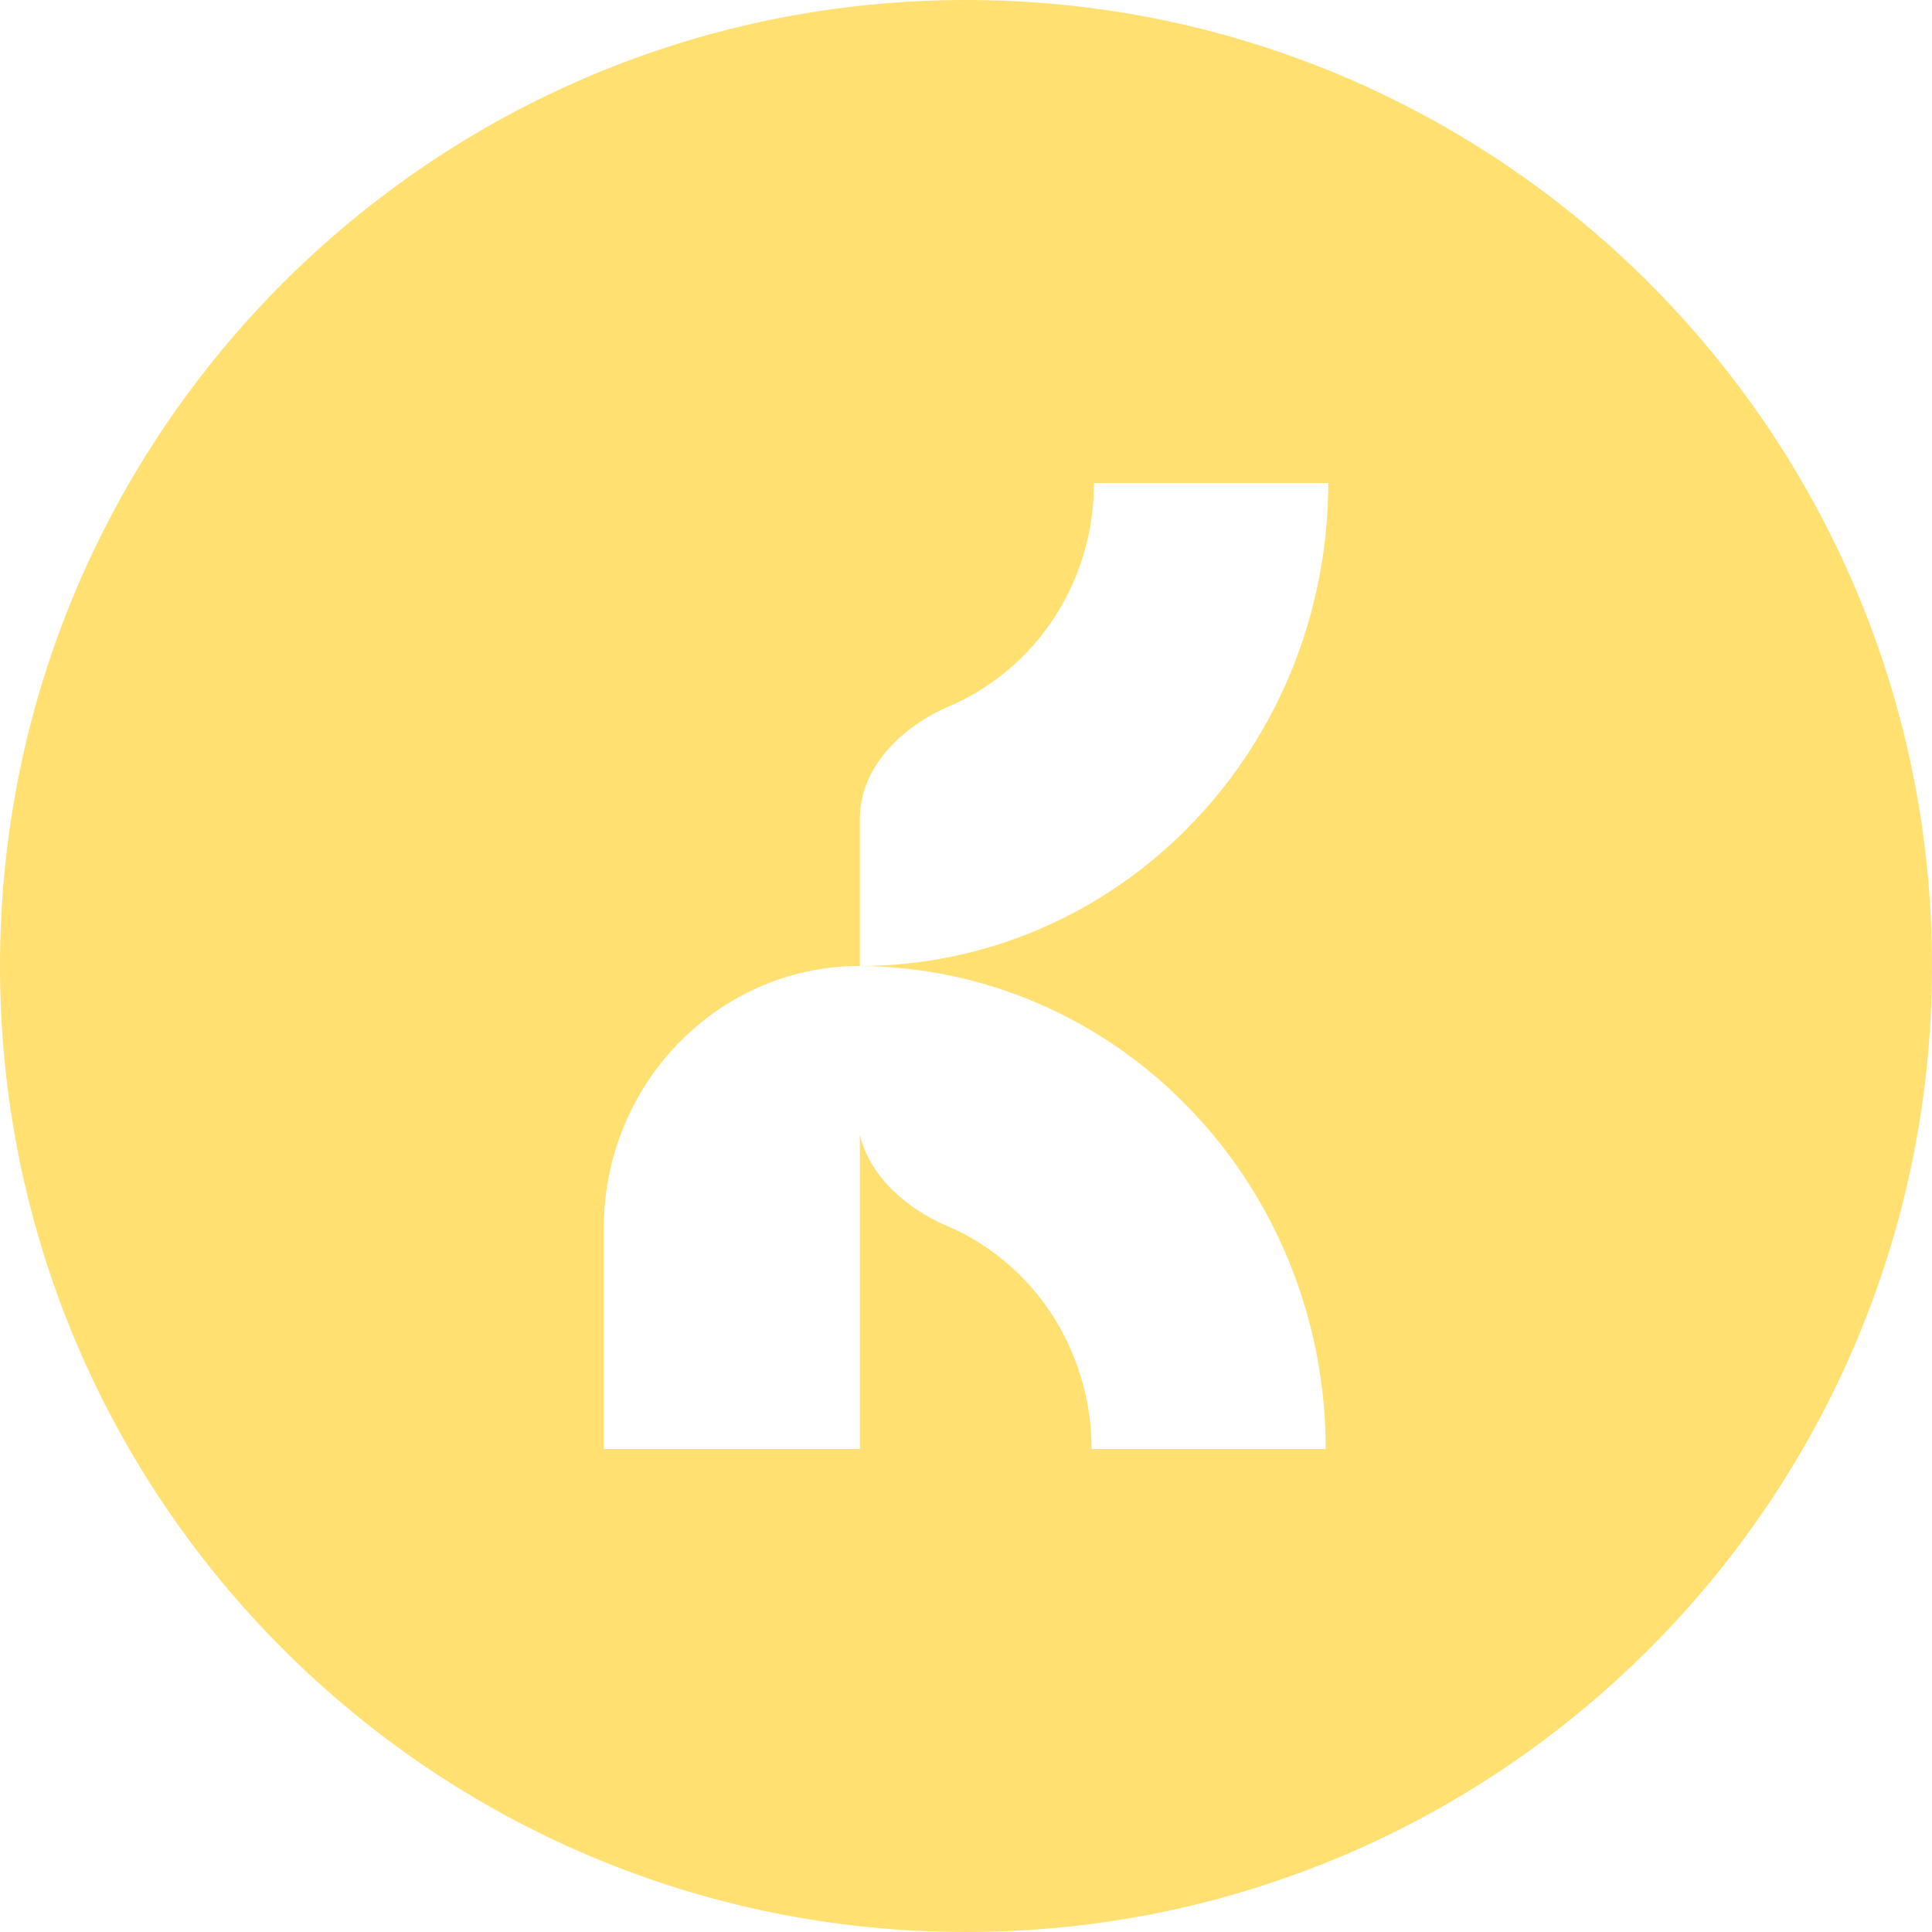<svg width="16" height="16" viewBox="0 0 16 16" fill="none" xmlns="http://www.w3.org/2000/svg">
<g clip-path="url(#clip0_1158_2)">
<path fill-rule="evenodd" clip-rule="evenodd" d="M8 16C12.418 16 16 12.418 16 8C16 3.582 12.418 0 8 0C3.582 0 0 3.582 0 8C0 12.418 3.582 16 8 16ZM11 4C11 4.525 10.9 5.045 10.705 5.531C10.51 6.016 10.224 6.457 9.864 6.828C9.504 7.2 9.076 7.495 8.605 7.696C8.135 7.897 7.63 8 7.121 8V6.781C7.121 6.35 7.474 6.014 7.863 5.848C8.098 5.747 8.312 5.6 8.492 5.414C8.672 5.229 8.815 5.008 8.913 4.765C9.01 4.523 9.06 4.263 9.06 4H11ZM7.121 8L7.121 8V8C7.623 8.003 8.12 8.106 8.585 8.304C9.055 8.505 9.483 8.8 9.843 9.172C10.203 9.543 10.489 9.984 10.684 10.469C10.879 10.955 10.979 11.475 10.979 12H9.04C9.04 11.737 8.99 11.477 8.892 11.235C8.795 10.992 8.652 10.771 8.472 10.586C8.291 10.4 8.078 10.253 7.842 10.152C7.509 10.01 7.202 9.743 7.121 9.397V12H5V10.175C5 8.981 5.938 8.011 7.1 8V8L7.111 8L7.121 8Z" fill="#FFE071"/>
</g>
<defs>
<clipPath id="clip0_1158_2">
<rect width="16" height="16" fill="white"/>
</clipPath>
</defs>
</svg>
